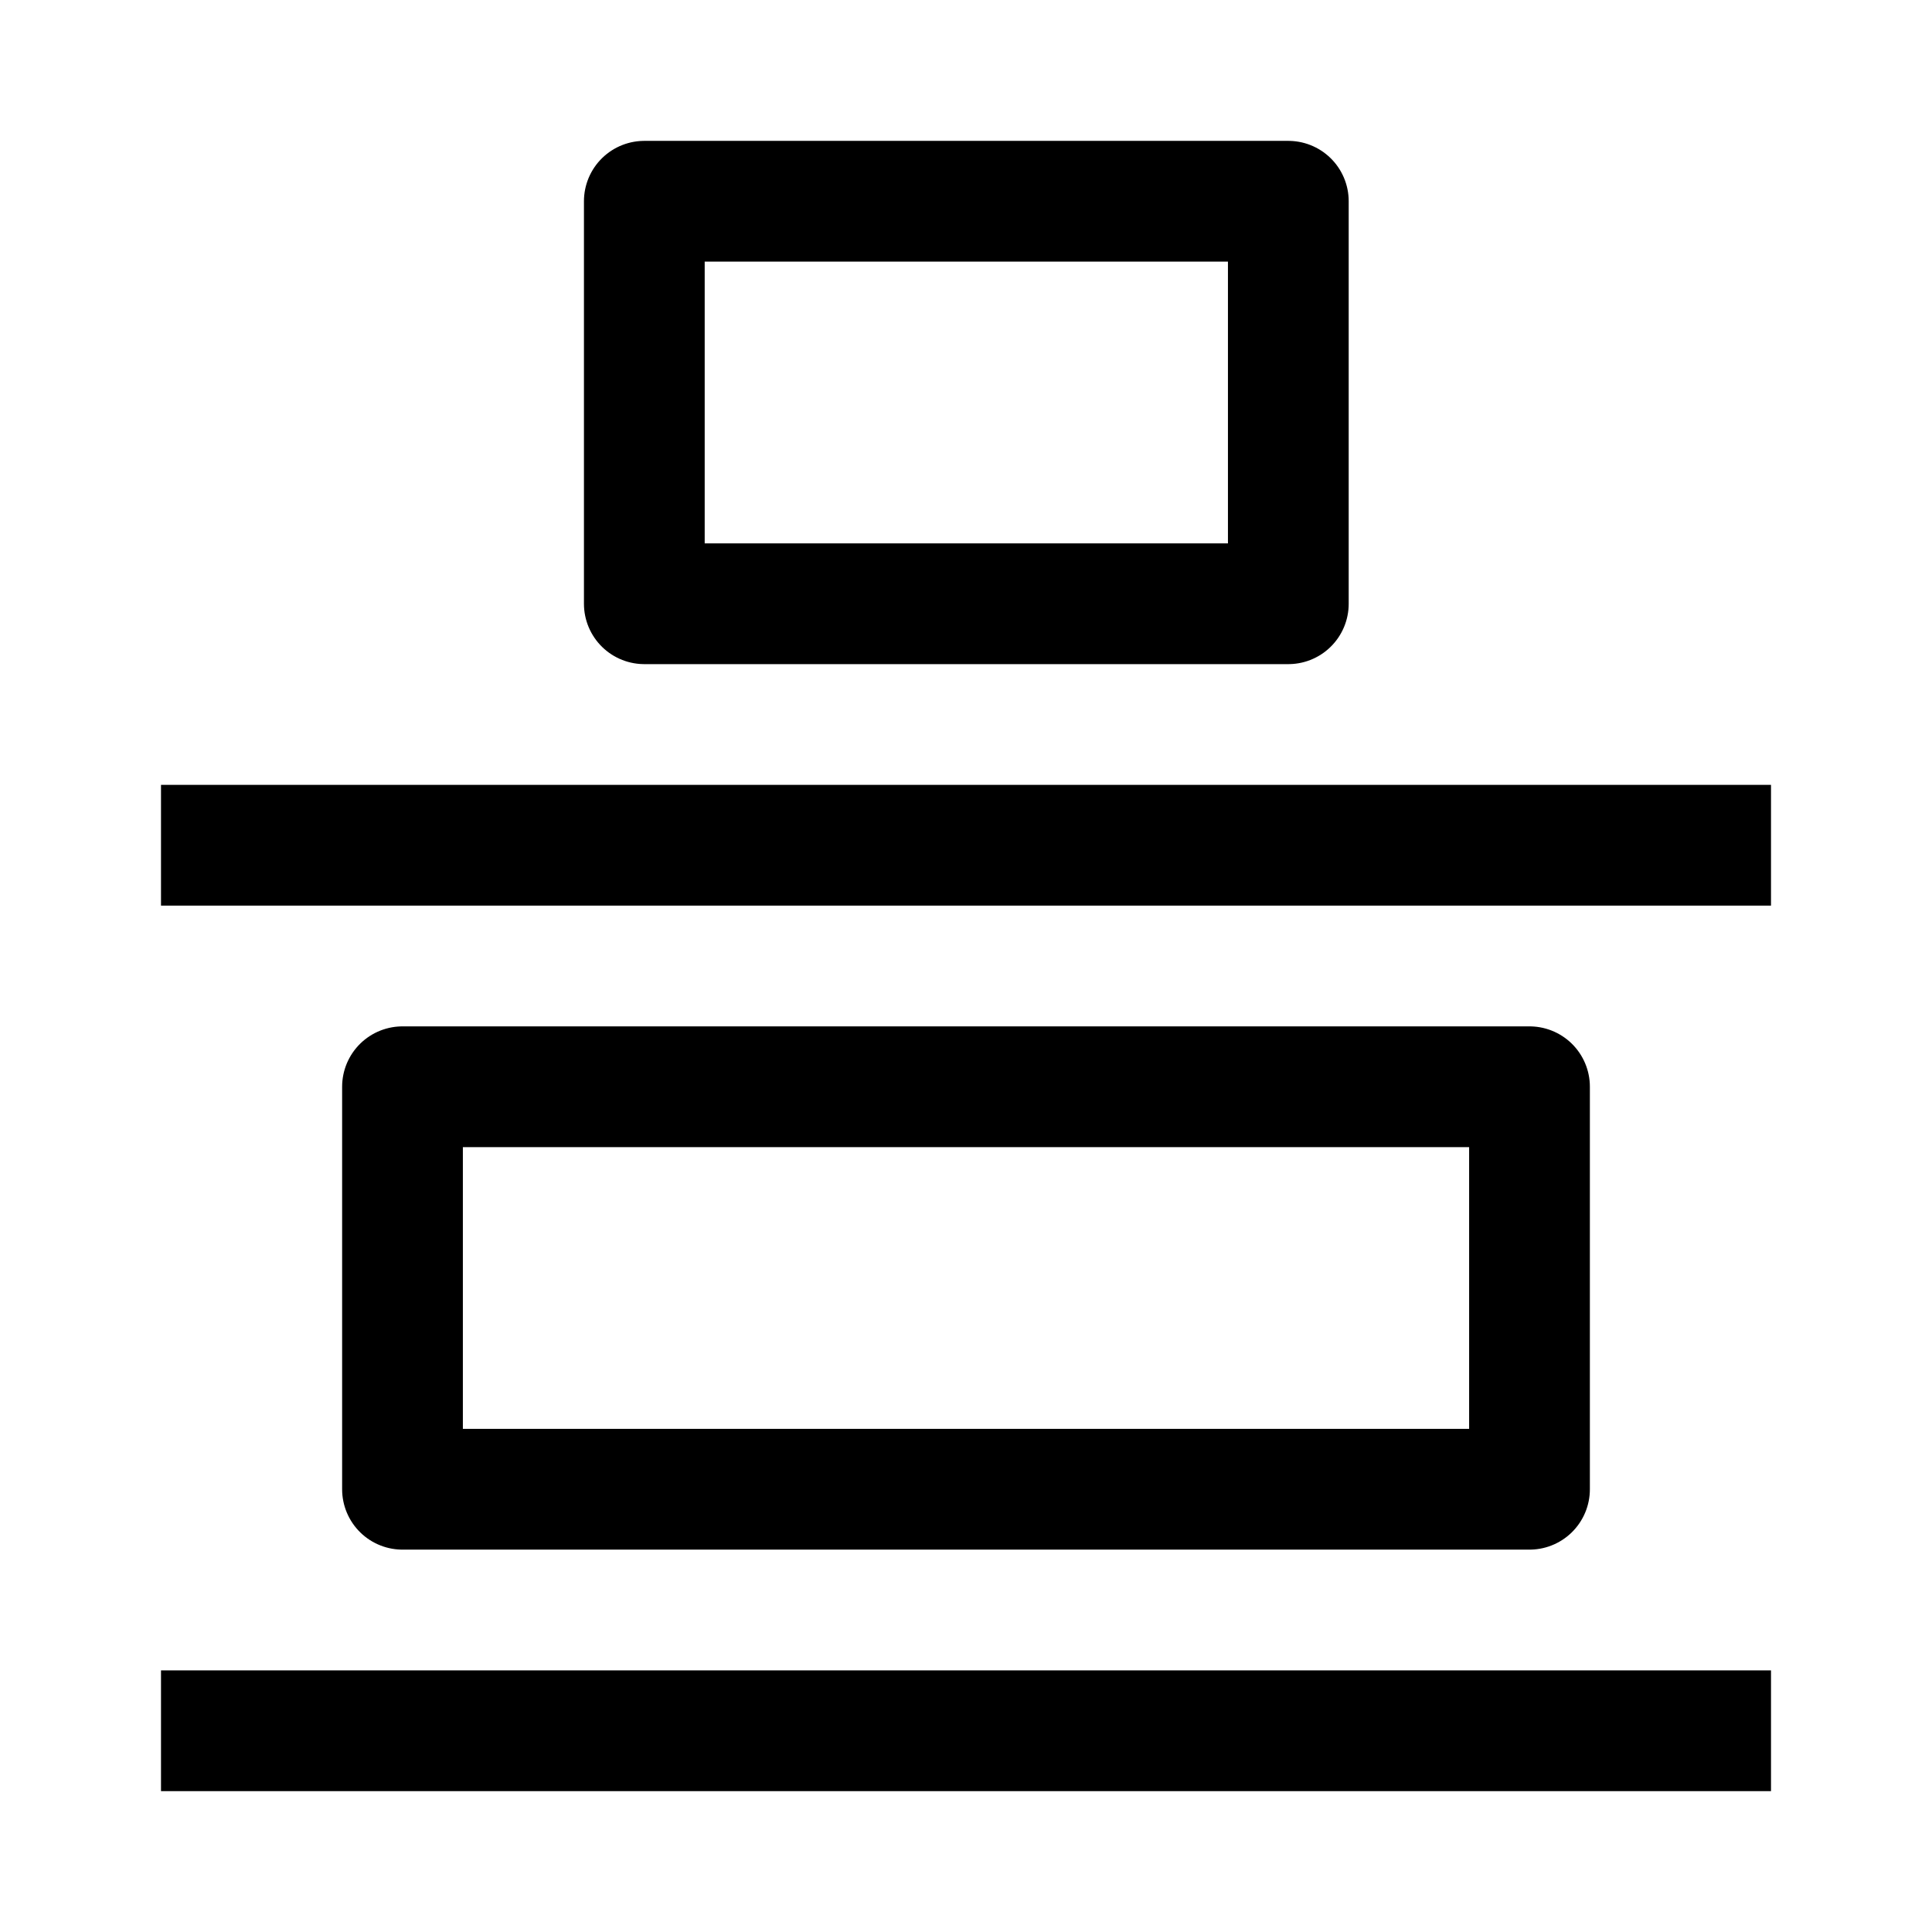 <svg width="24" height="24" viewBox="0 0 24 24" fill="none" xmlns="http://www.w3.org/2000/svg">
    <path d="M2 21.5L22 21.5" stroke="currentColor" stroke-width="1.5" stroke-linejoin="round"/>
    <path d="M2 10.5L22 10.5" stroke="currentColor" stroke-width="1.5" stroke-linejoin="round"/>
    <path d="M16.004 7.5L8.004 7.5L8.004 2.5L16.004 2.5V7.5Z" stroke="currentColor" stroke-width="1.5" stroke-linejoin="round"/>
    <path d="M19 18.5L5 18.5L5 13.5L19 13.5V18.5Z" stroke="currentColor" stroke-width="1.5" stroke-linejoin="round"/>
</svg>
